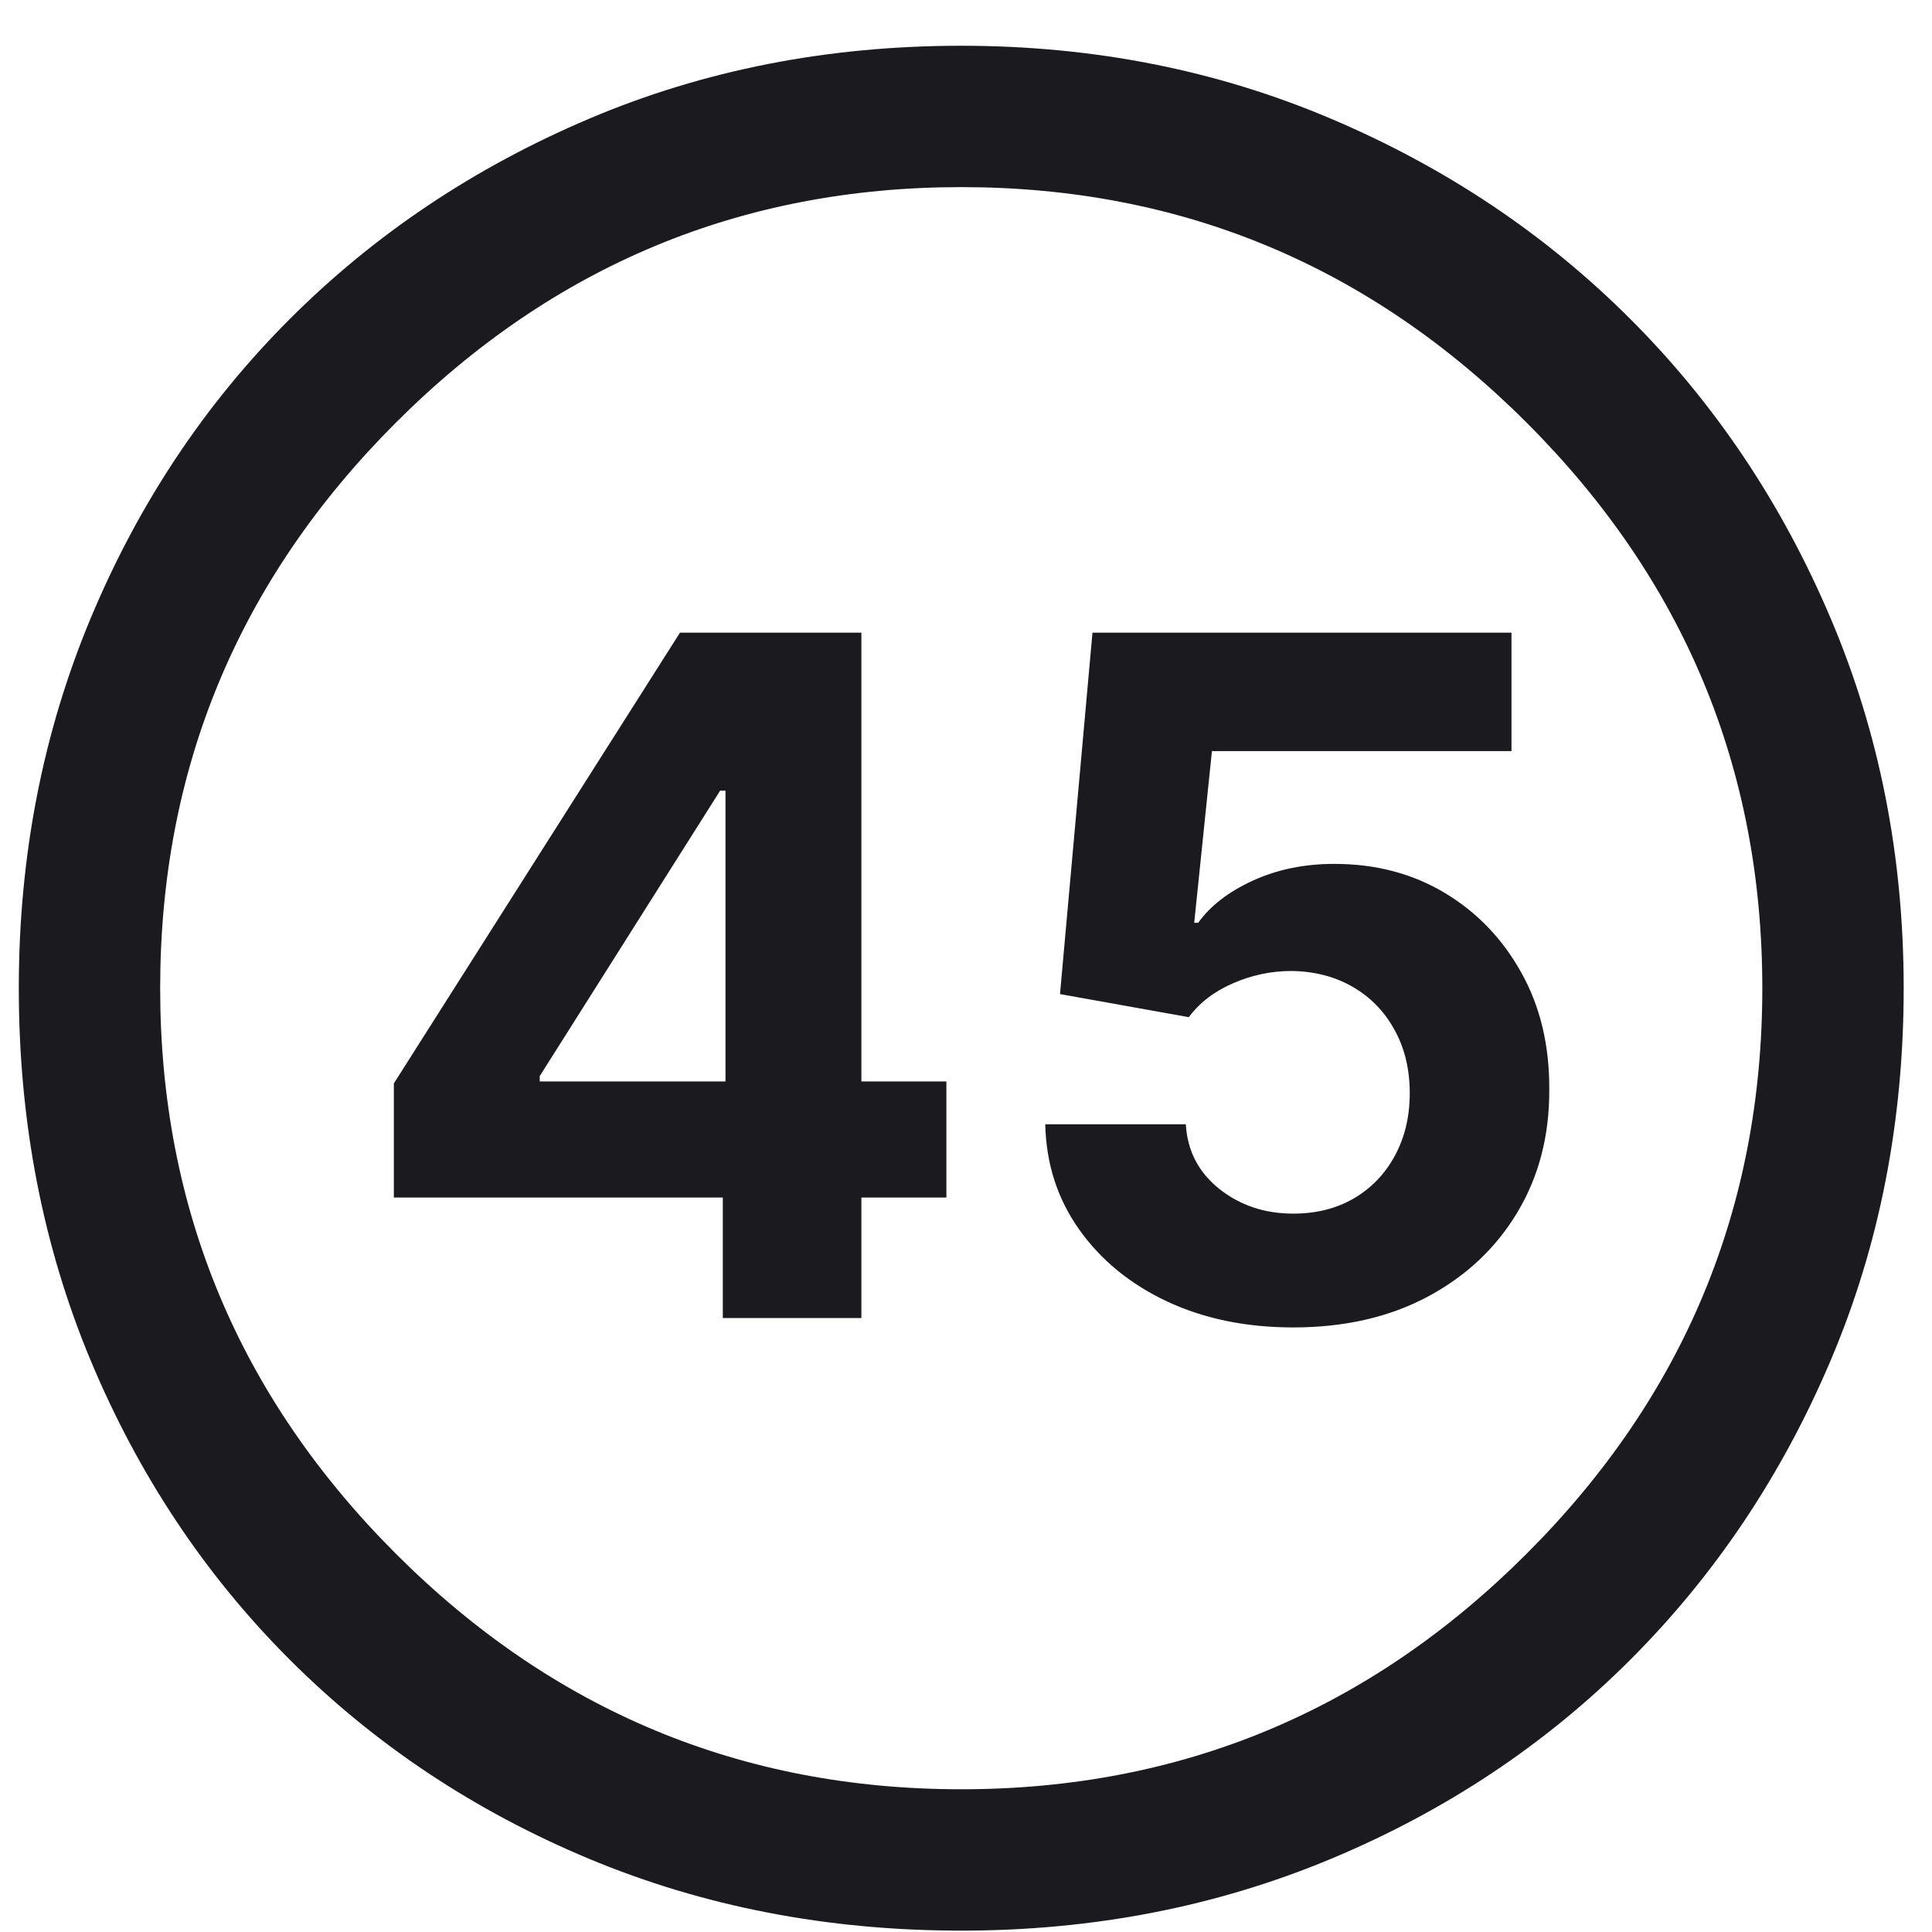 <svg width="41" height="41" viewBox="0 0 41 41" fill="none" xmlns="http://www.w3.org/2000/svg">
<path d="M20.399 40.971C17.566 40.971 14.933 40.462 12.499 39.446C10.066 38.429 7.949 37.021 6.149 35.221C4.349 33.421 2.941 31.304 1.924 28.871C0.908 26.437 0.399 23.804 0.399 20.971C0.399 18.171 0.908 15.554 1.924 13.121C2.941 10.687 4.349 8.571 6.149 6.771C7.949 4.971 10.066 3.554 12.499 2.521C14.933 1.487 17.566 0.971 20.399 0.971C23.199 0.971 25.816 1.487 28.249 2.521C30.683 3.554 32.799 4.971 34.599 6.771C36.399 8.571 37.816 10.687 38.849 13.121C39.883 15.554 40.399 18.171 40.399 20.971C40.399 23.804 39.883 26.437 38.849 28.871C37.816 31.304 36.399 33.421 34.599 35.221C32.799 37.021 30.683 38.429 28.249 39.446C25.816 40.462 23.199 40.971 20.399 40.971ZM20.399 37.971C25.066 37.971 29.066 36.304 32.399 32.971C35.733 29.637 37.399 25.637 37.399 20.971C37.399 16.304 35.733 12.304 32.399 8.971C29.066 5.637 25.066 3.971 20.399 3.971C15.733 3.971 11.733 5.637 8.399 8.971C5.066 12.304 3.399 16.304 3.399 20.971C3.399 25.637 5.066 29.637 8.399 32.971C11.733 36.304 15.733 37.971 20.399 37.971Z" fill="#1b1b1f"/>
<path d="M8.358 25.414V22.992L14.43 13.426H16.518V16.778H15.283L11.454 22.836V22.95H20.084V25.414H8.358ZM15.339 27.971V24.676L15.396 23.603V13.426H18.28V27.971H15.339ZM27.445 28.17C26.441 28.17 25.547 27.985 24.761 27.616C23.979 27.247 23.359 26.738 22.9 26.089C22.44 25.44 22.201 24.697 22.182 23.859H25.165C25.198 24.422 25.435 24.879 25.875 25.23C26.316 25.58 26.839 25.755 27.445 25.755C27.928 25.755 28.354 25.649 28.724 25.436C29.098 25.218 29.389 24.917 29.597 24.534C29.81 24.145 29.917 23.7 29.917 23.198C29.917 22.687 29.808 22.237 29.59 21.849C29.377 21.461 29.081 21.158 28.702 20.94C28.323 20.722 27.89 20.611 27.402 20.606C26.976 20.606 26.562 20.694 26.16 20.869C25.762 21.044 25.452 21.283 25.229 21.586L22.495 21.096L23.184 13.426H32.076V15.94H25.719L25.343 19.583H25.428C25.684 19.224 26.07 18.925 26.586 18.689C27.102 18.452 27.68 18.333 28.319 18.333C29.195 18.333 29.976 18.539 30.663 18.951C31.349 19.363 31.891 19.929 32.289 20.649C32.687 21.364 32.883 22.188 32.878 23.12C32.883 24.101 32.656 24.972 32.197 25.734C31.742 26.492 31.105 27.088 30.286 27.524C29.472 27.955 28.525 28.17 27.445 28.17Z" fill="#1b1b1f"/>
</svg>
